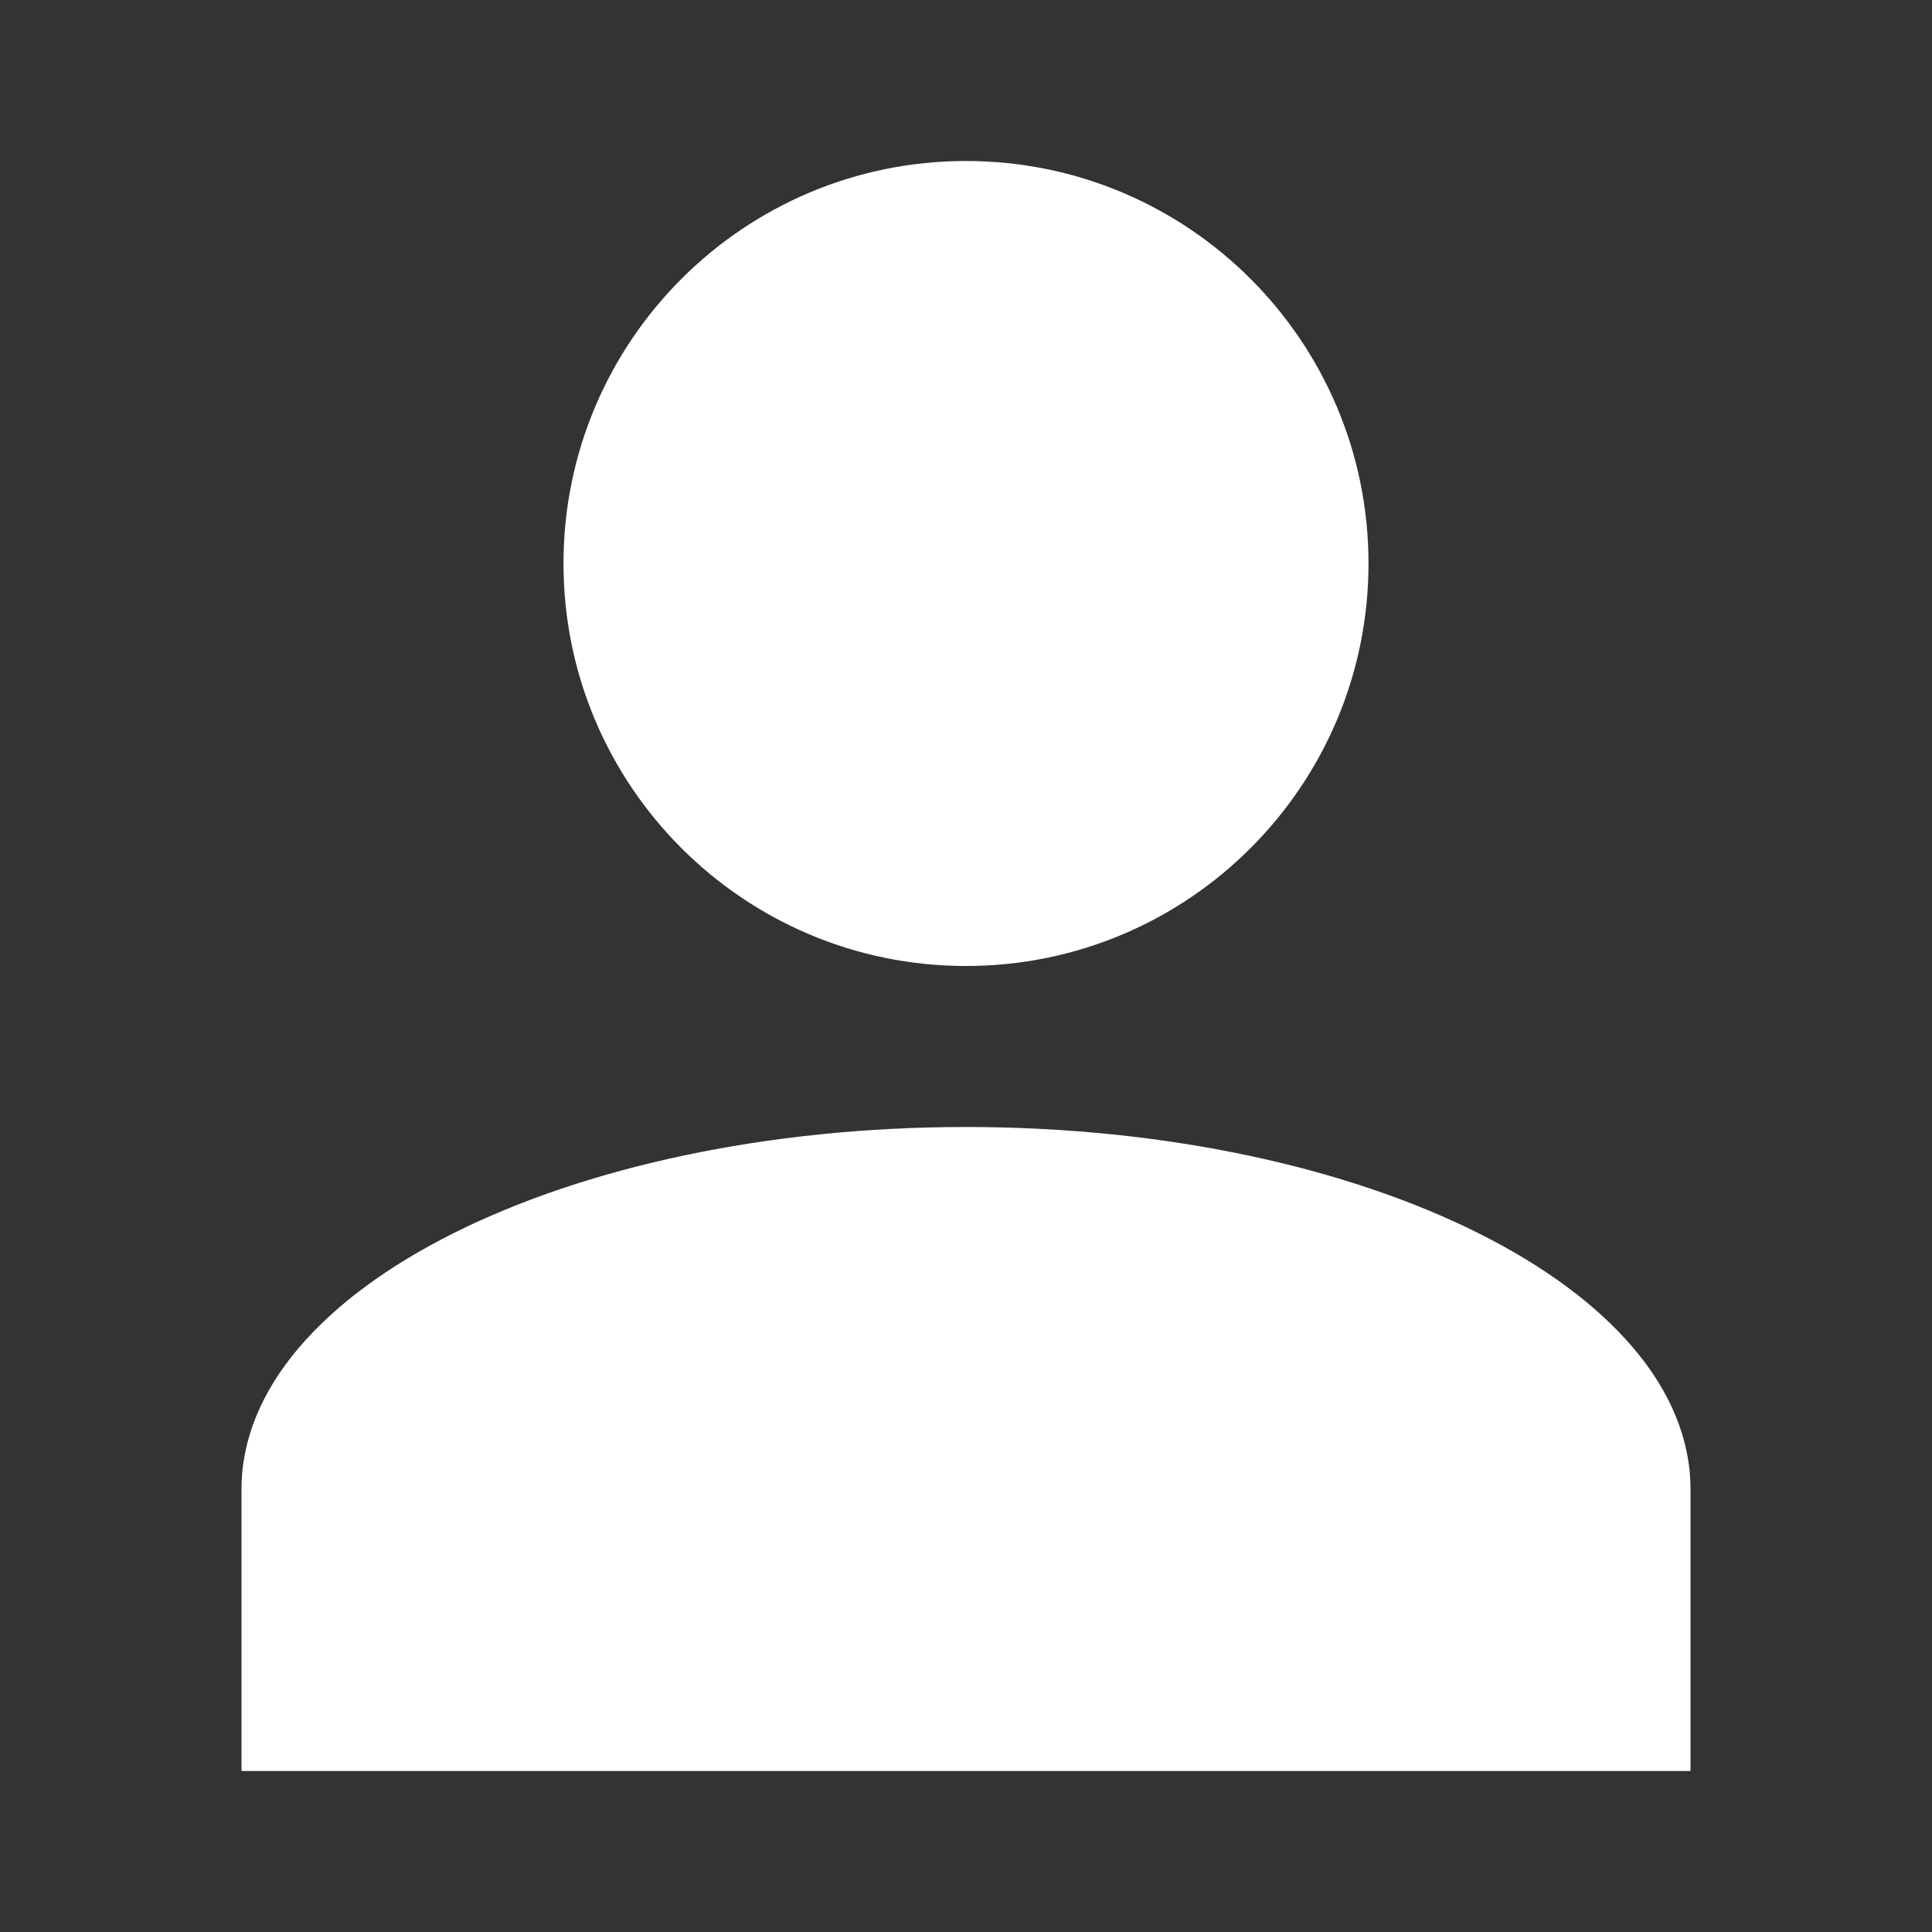 <?xml version="1.0" encoding="UTF-8"?>
<svg width="24px" height="24px" viewBox="0 0 24 24" version="1.1" xmlns="http://www.w3.org/2000/svg">
  <rect x="0" y="0" width="24" height="24" fill="#333333" stroke="none"/>
  <g stroke="none" stroke-width="1" fill="white" fill-rule="evenodd">
    <path d="M12,2 C14.761,2 17,4.239 17,7 C17,9.761 14.761,12 12,12 C9.239,12 7,9.761 7,7 C7,4.239 9.239,2 12,2 Z M12,14 C16.971,14 21,16.015 21,18.5 L21,22 L3,22 L3,18.5 C3,16.015 7.029,14 12,14 Z"></path>
  </g>
</svg> 